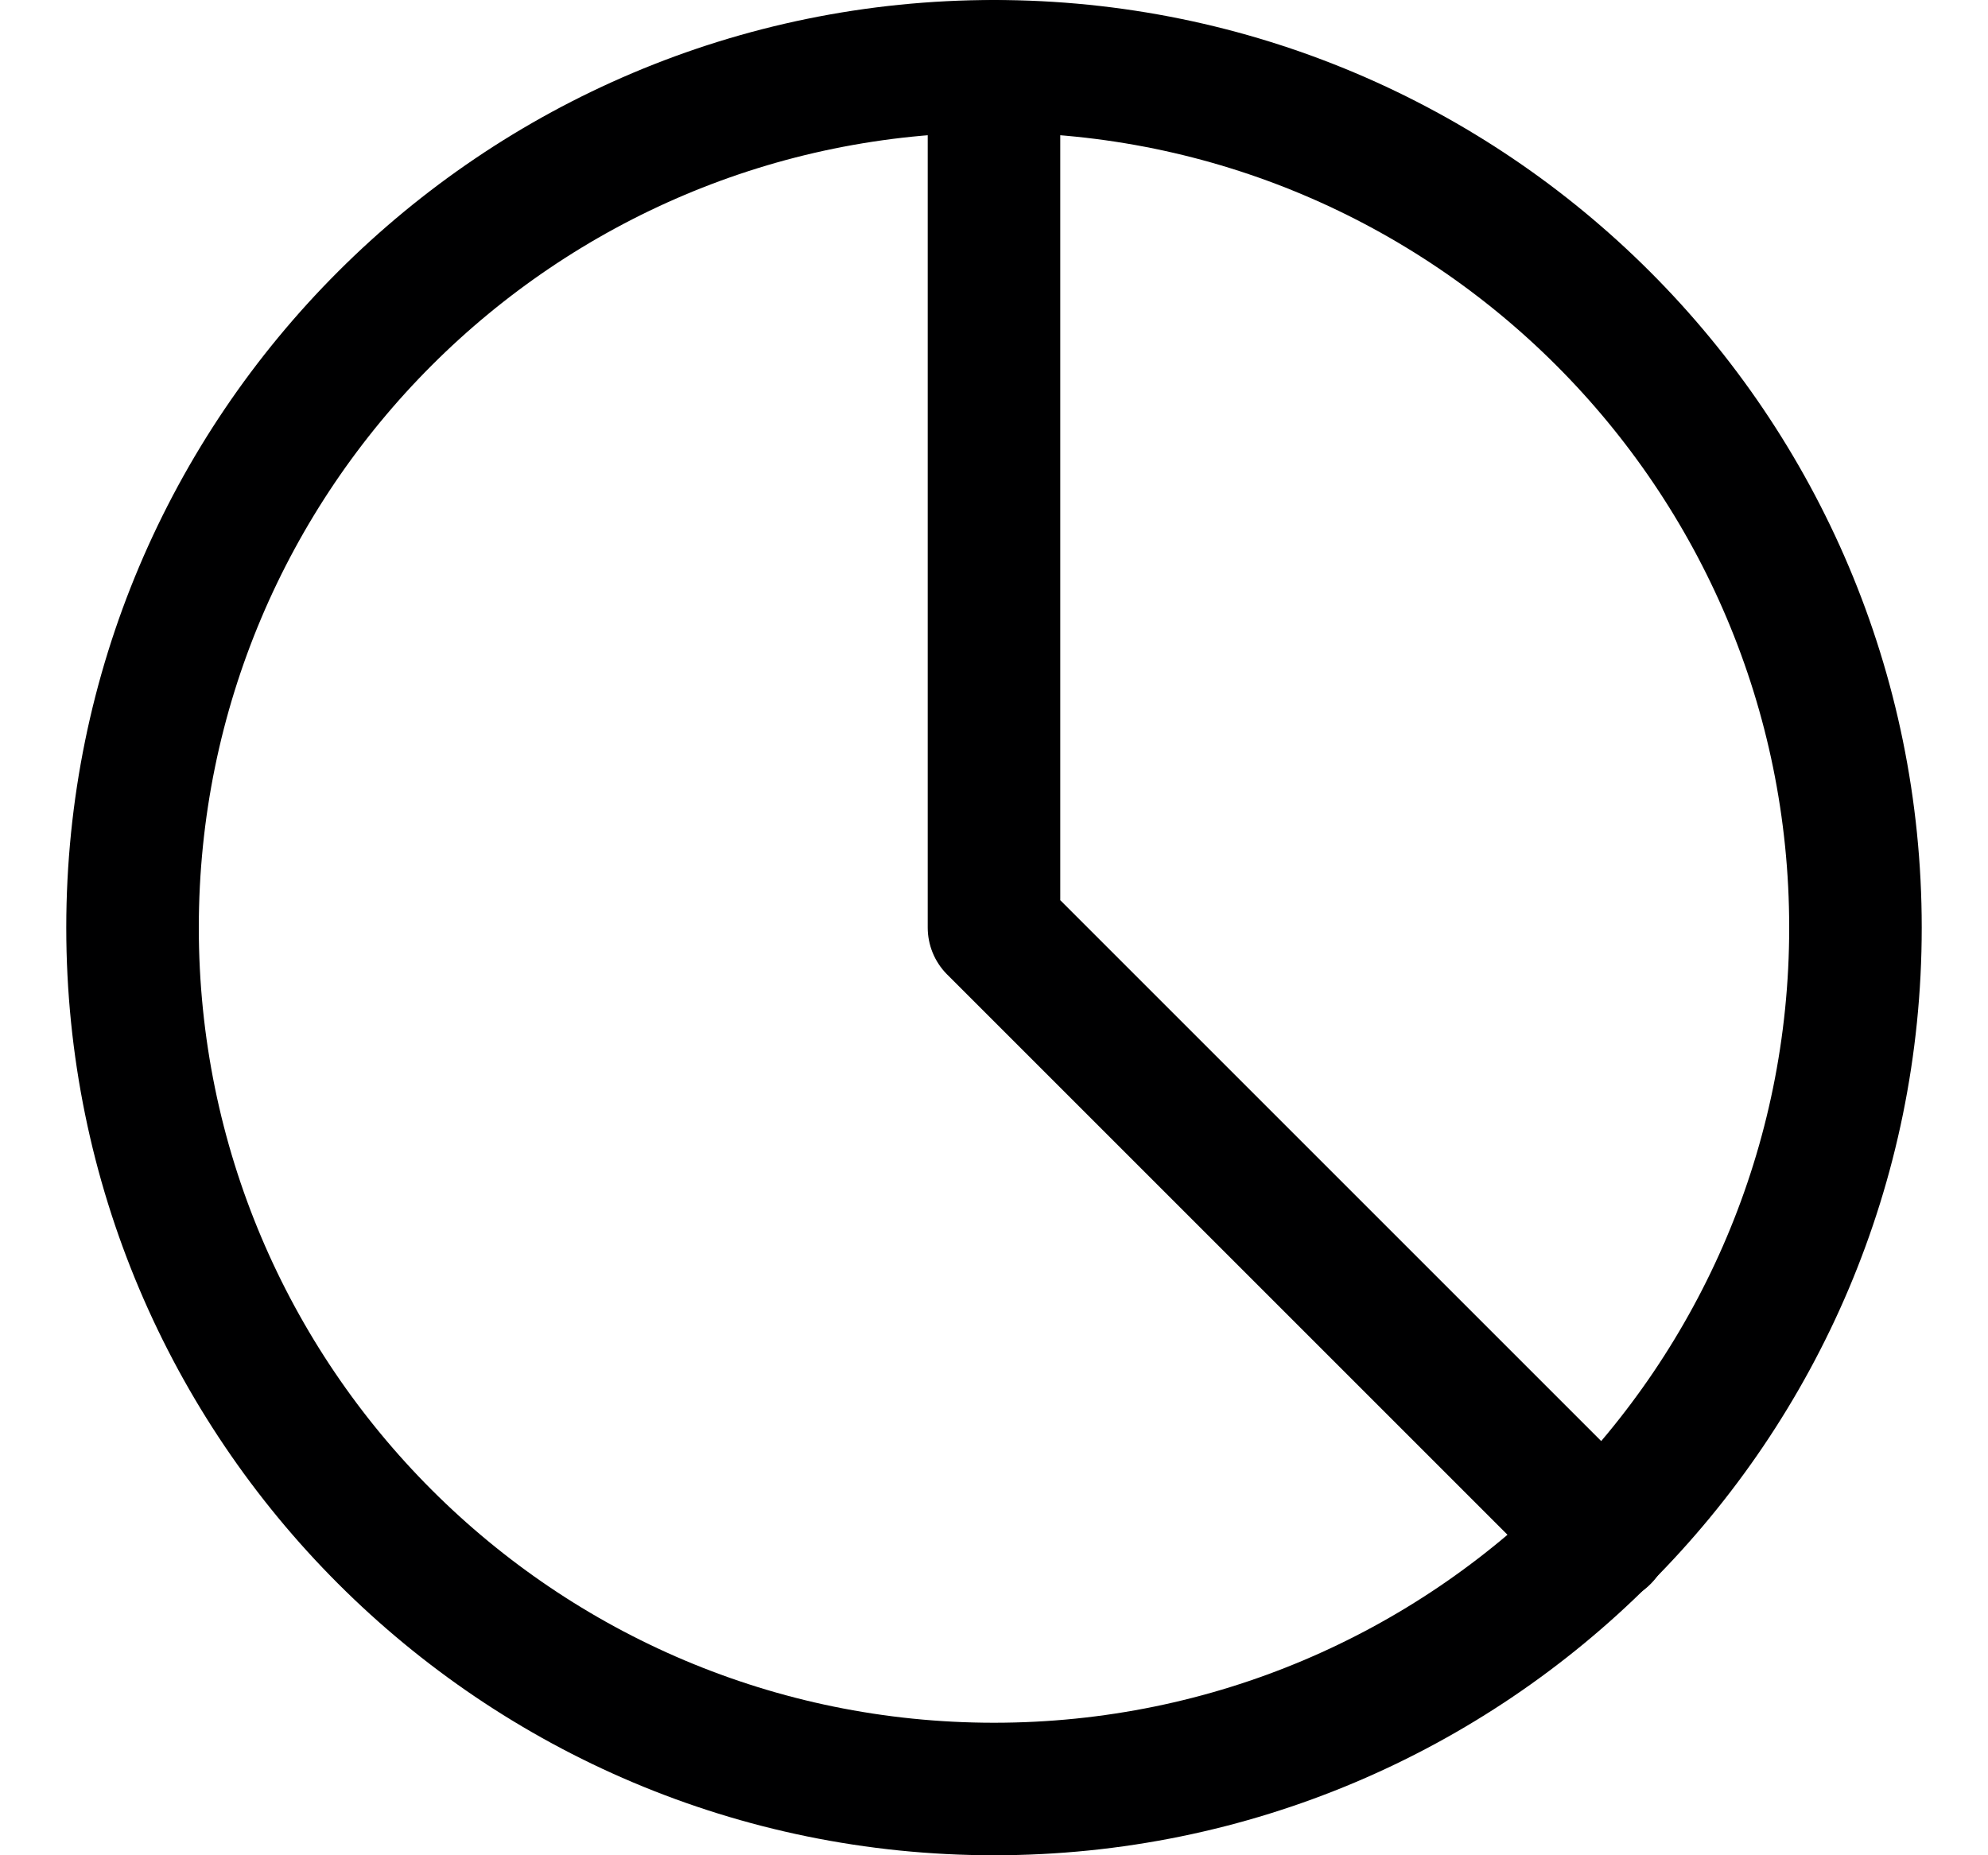 <svg width="15" height="14" viewBox="0 0 15 14" fill="none" xmlns="http://www.w3.org/2000/svg">
<g clip-path="url(#clip0_6_4473)">
<path d="M7.5 13.5C11.09 13.5 14 10.59 14 7C14 3.41 11.09 0.5 7.5 0.5C3.91 0.5 1 3.41 1 7C1 10.59 3.91 13.5 7.5 13.5Z" stroke="#000001" stroke-linecap="round" stroke-linejoin="round"/>
<path d="M7.5 0.5V7L12.1 11.6" stroke="#000001" stroke-linecap="round" stroke-linejoin="round"/>
</g>
<defs>
<clipPath id="clip0_6_4473">
<rect width="14" height="14" fill="white" transform="translate(0.5)"/>
</clipPath>
</defs>
</svg>
